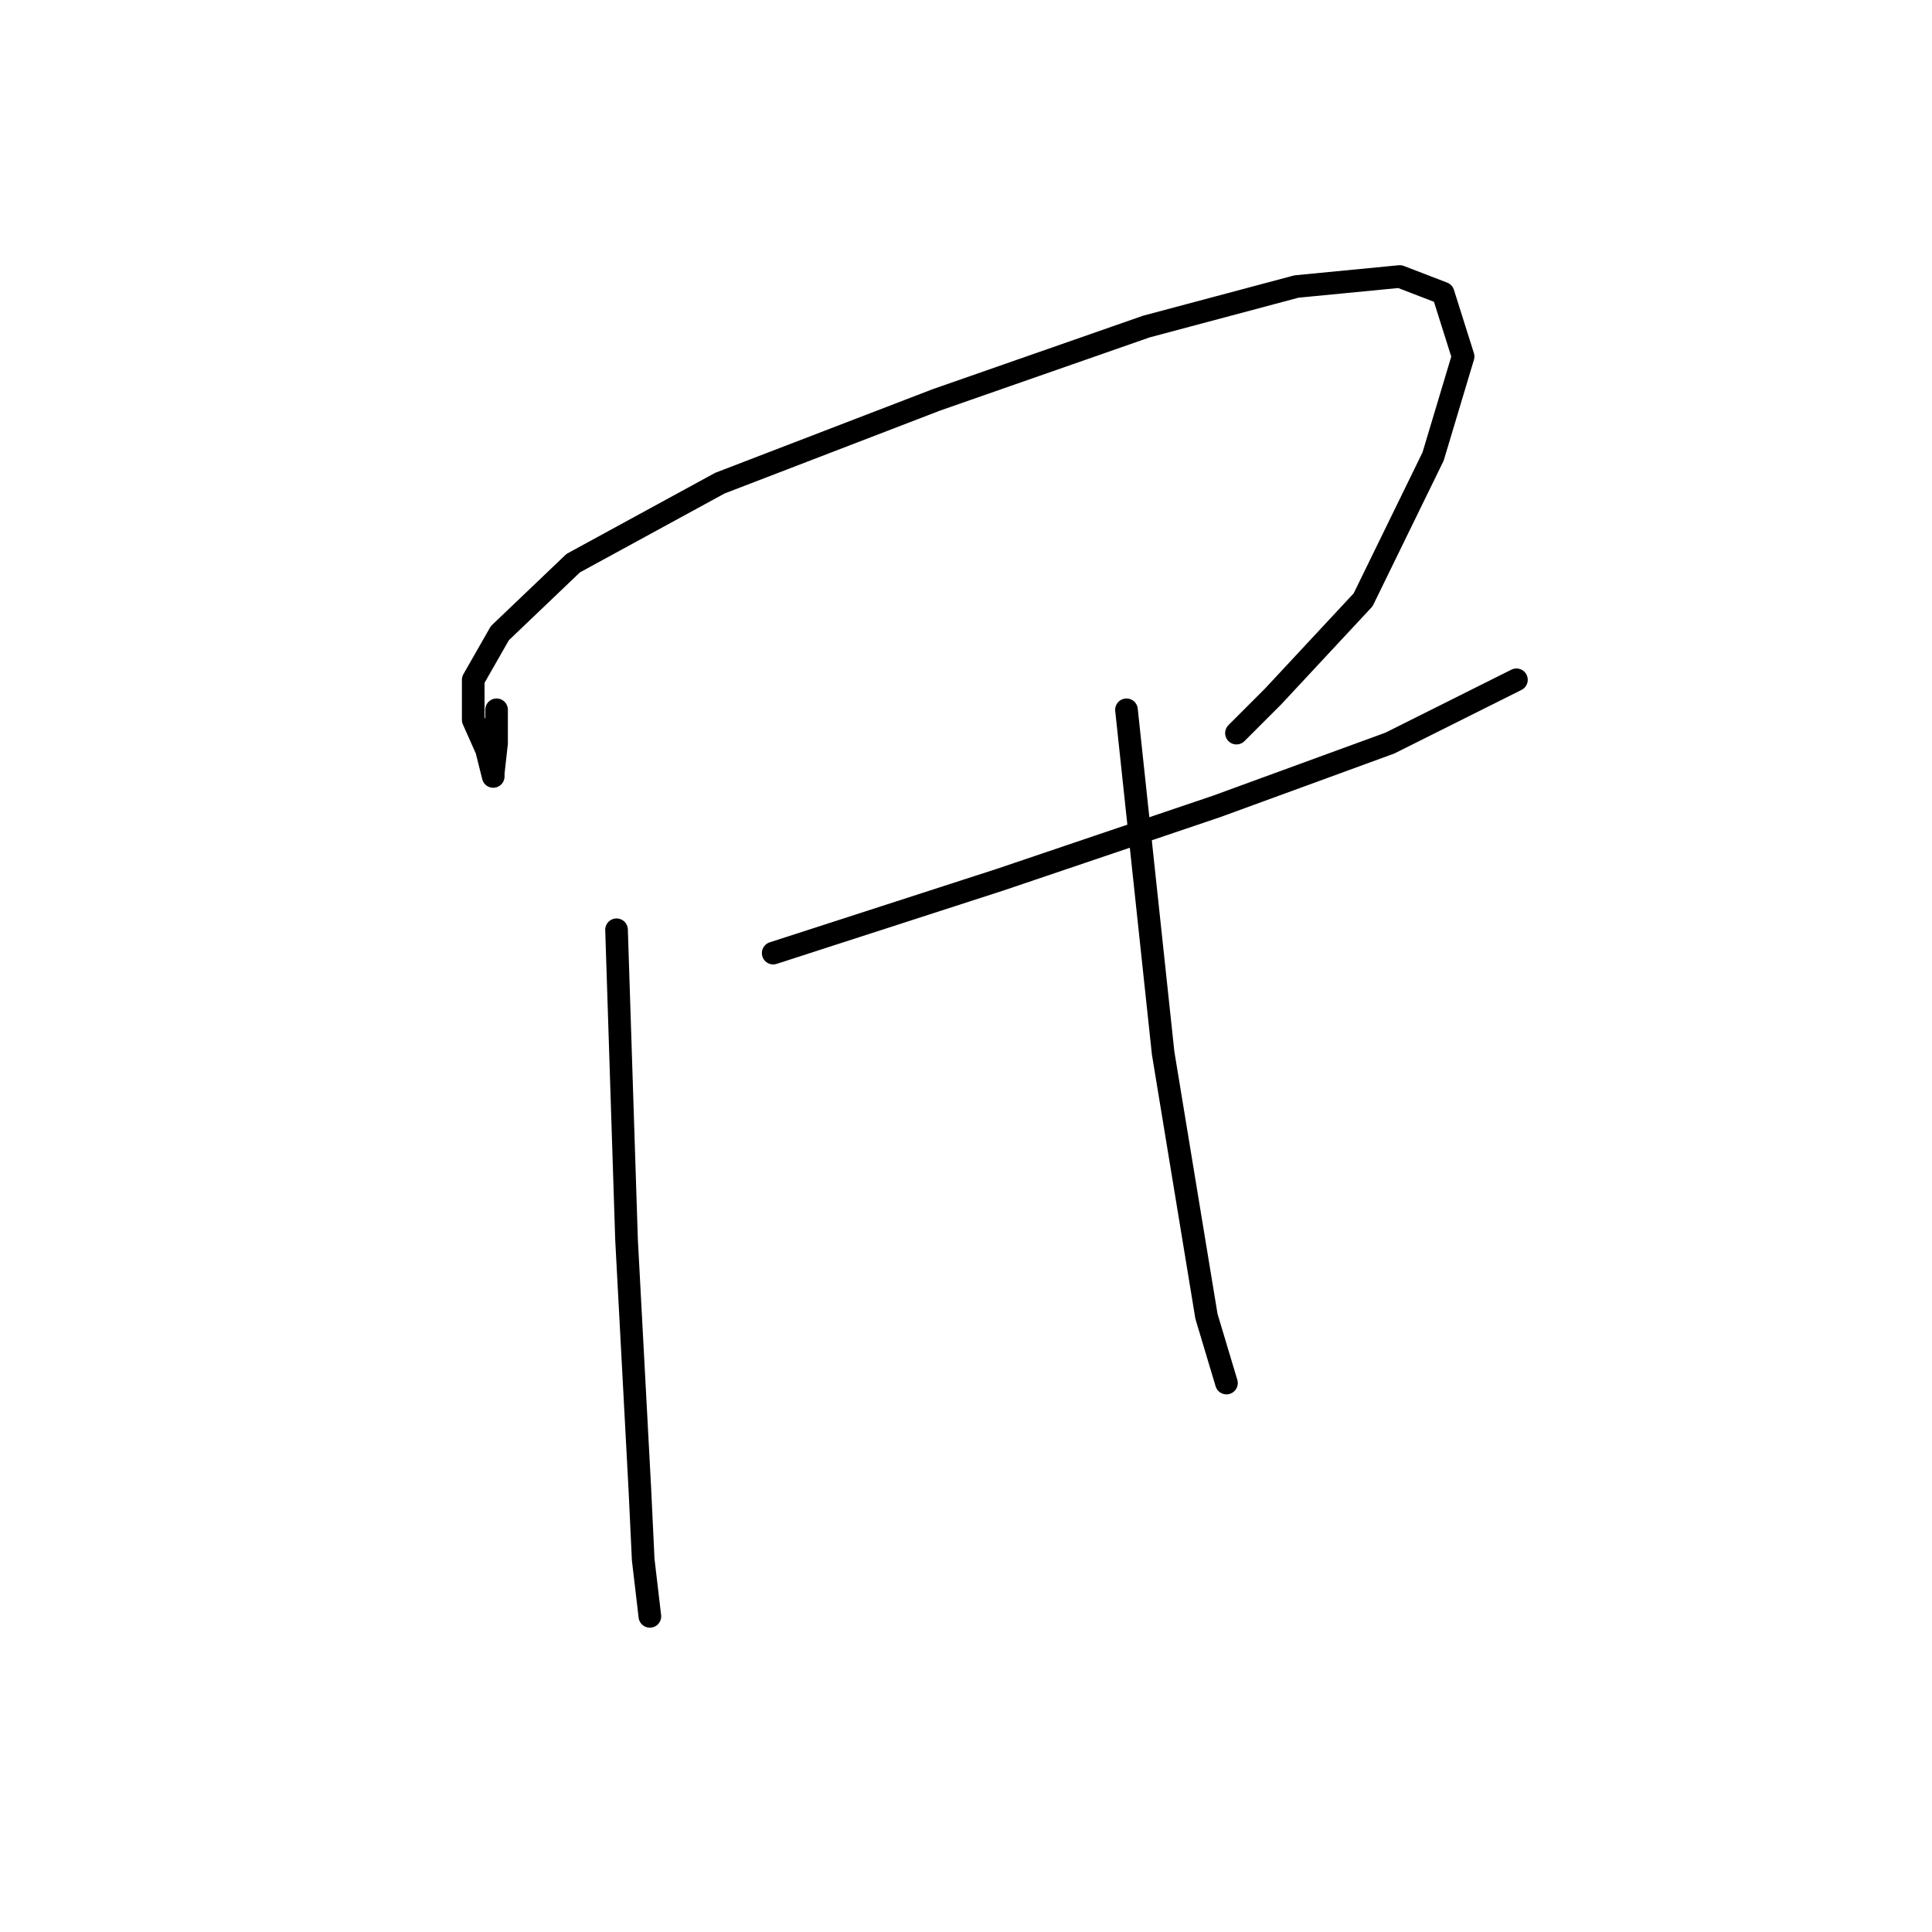<?xml version="1.0" standalone="no"?>
    <svg width="256" height="256" xmlns="http://www.w3.org/2000/svg" version="1.1">
    <polyline stroke="black" stroke-width="3" stroke-linecap="round" fill="transparent" stroke-linejoin="round" points="65.797 94.052 65.797 98.468 65.355 102.443 65.355 102.884 64.472 99.351 62.705 95.377 62.705 90.077 66.238 83.894 75.954 74.62 95.386 64.021 124.091 52.981 151.914 43.265 171.787 37.965 185.478 36.64 191.219 38.848 193.868 47.239 189.894 60.488 180.62 79.478 168.696 92.285 163.838 97.143 163.838 97.143 " />
        <polyline stroke="black" stroke-width="3" stroke-linecap="round" fill="transparent" stroke-linejoin="round" points="102.452 126.291 132.482 116.575 161.188 106.859 184.153 98.468 200.935 90.077 200.935 90.077 " />
        <polyline stroke="black" stroke-width="3" stroke-linecap="round" fill="transparent" stroke-linejoin="round" points="81.695 123.199 83.02 164.271 84.787 197.393 85.228 206.667 86.111 214.175 86.111 214.175 " />
        <polyline stroke="black" stroke-width="3" stroke-linecap="round" fill="transparent" stroke-linejoin="round" points="149.264 94.052 154.122 139.54 159.863 174.428 162.513 183.261 162.513 183.261 " />
        </svg>